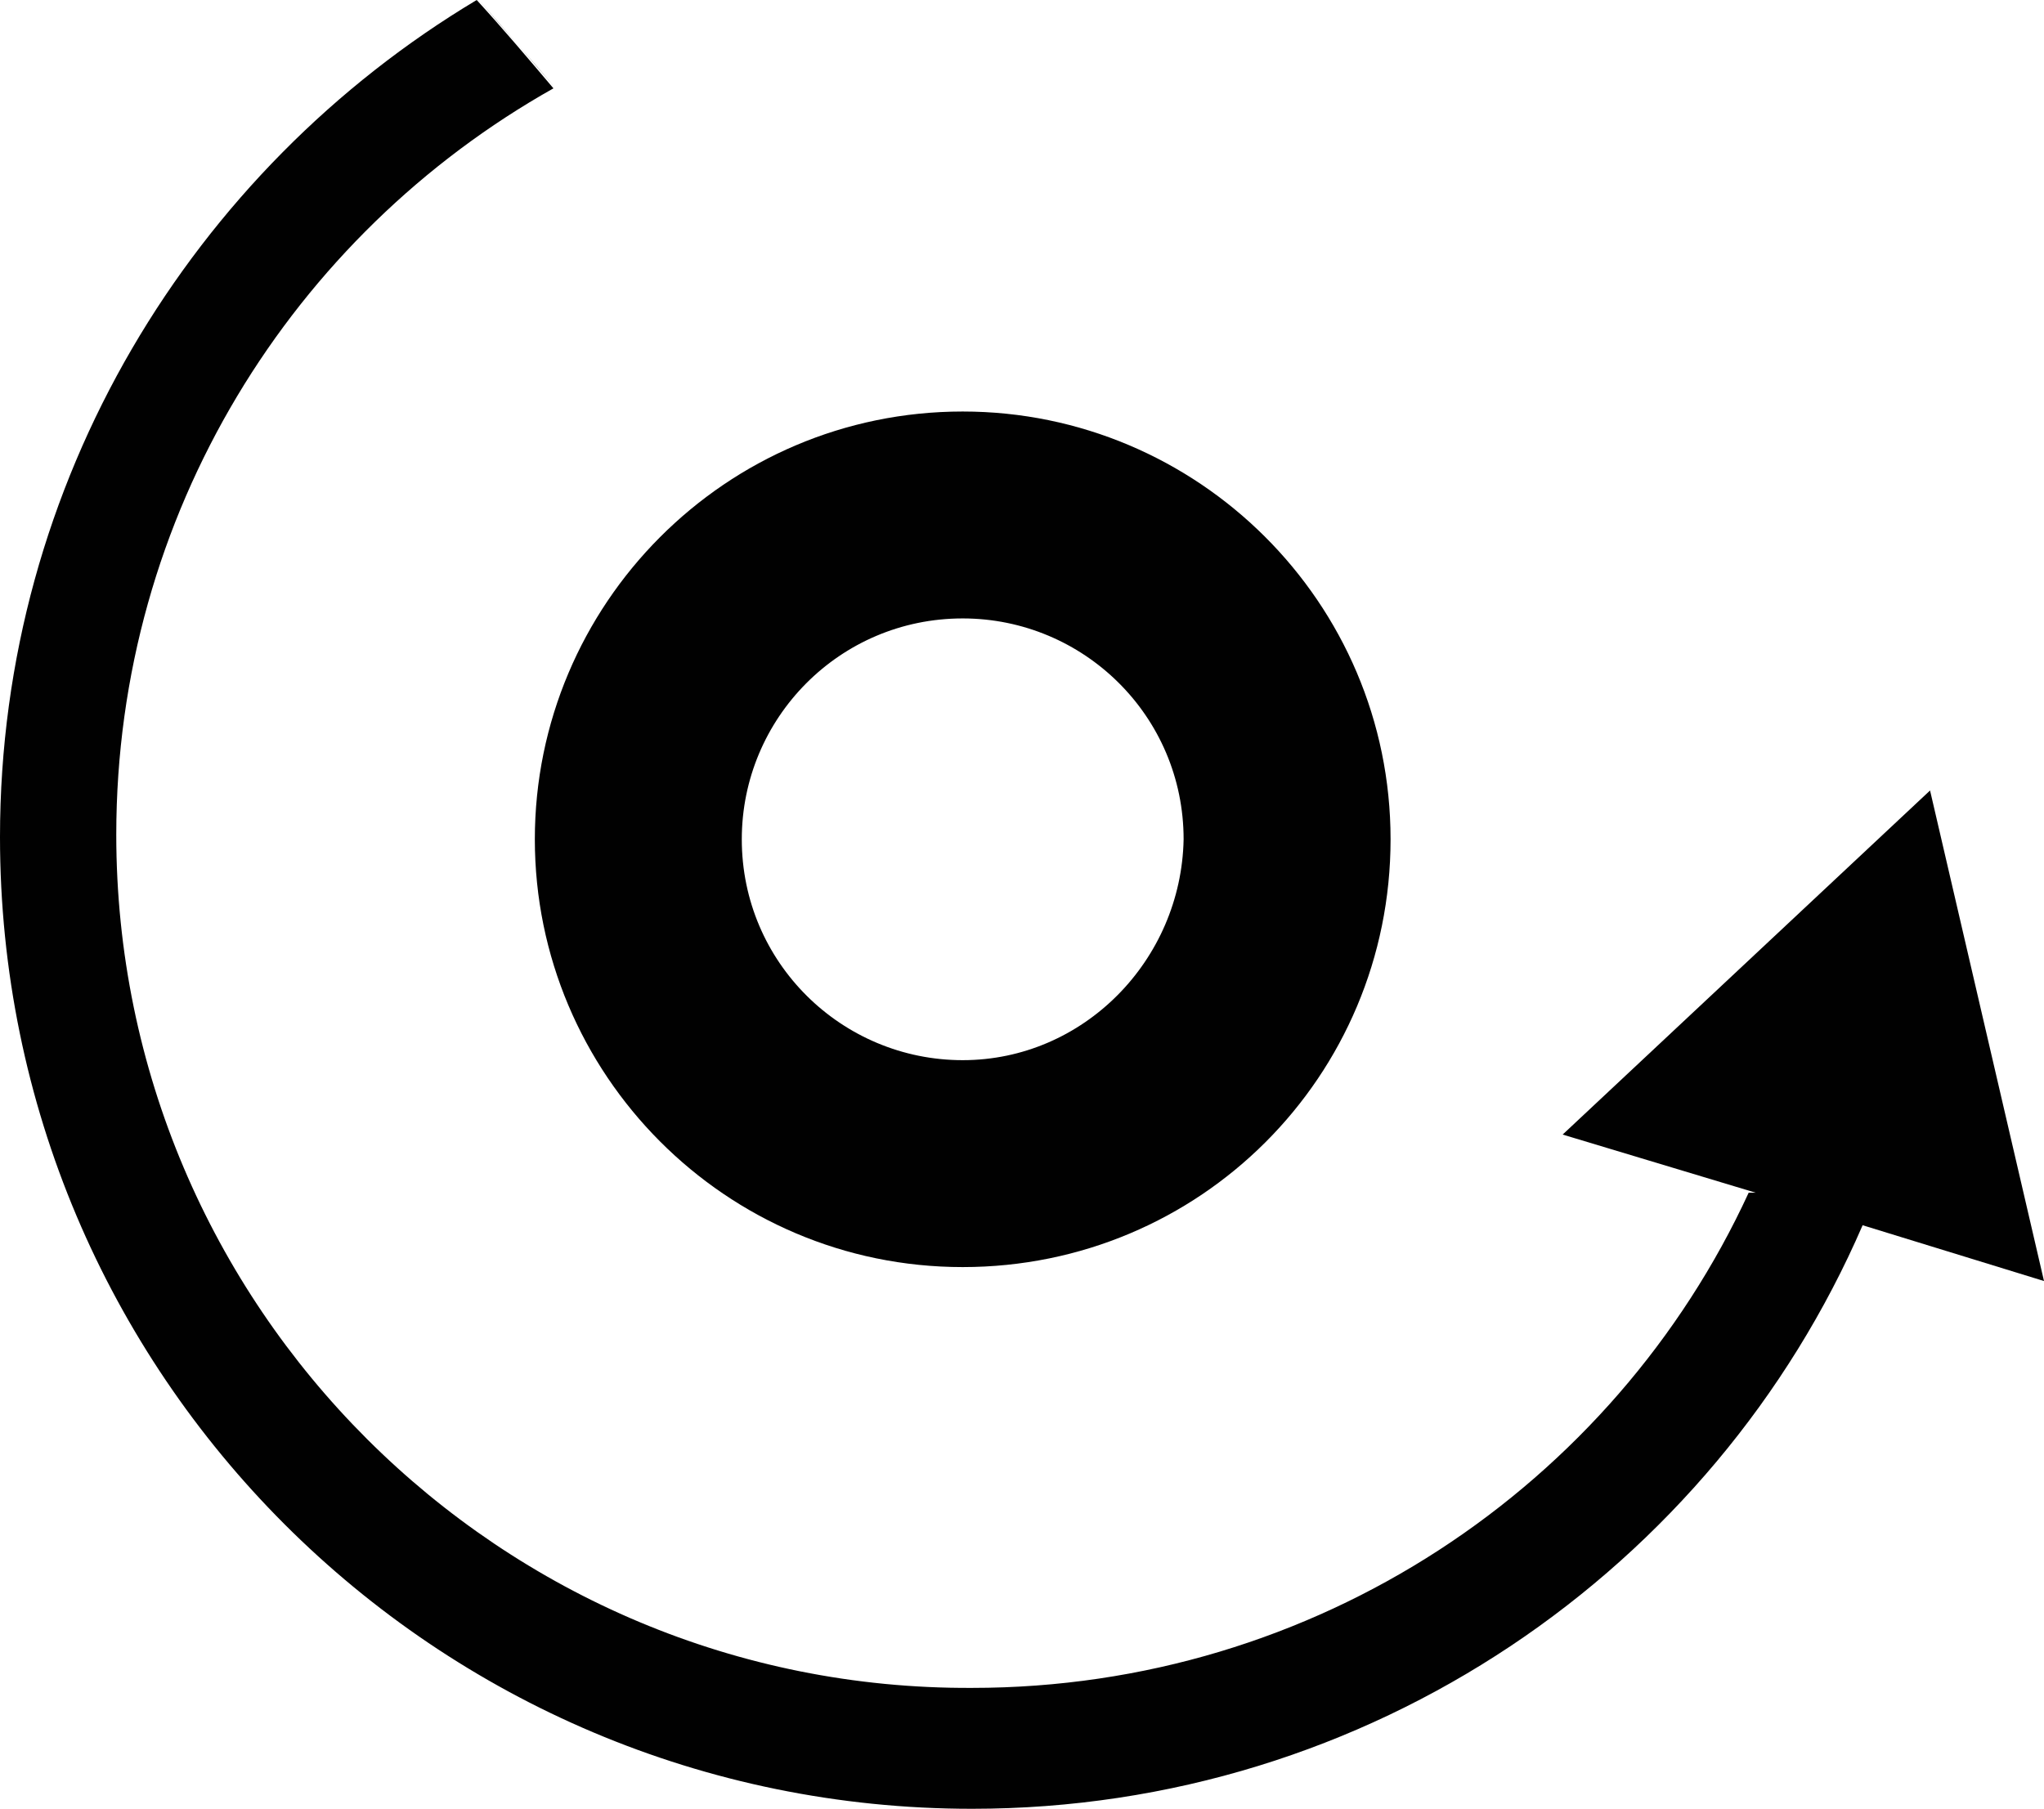 <?xml version="1.0" encoding="utf-8"?>
<!-- Generator: Adobe Illustrator 21.0.0, SVG Export Plug-In . SVG Version: 6.00 Build 0)  -->
<svg version="1.1" id="Layer_1" xmlns="http://www.w3.org/2000/svg" xmlns:xlink="http://www.w3.org/1999/xlink" x="0px" y="0px"
	 viewBox="0 0 87.9 77.8" style="enable-background:new 0 0 87.9 77.8;" xml:space="preserve">
<style type="text/css">
	.st0{fill:#F3F4F4;}
	.st1{fill:#C7C8CA;}
	.st2{fill:#010101;}
	.st3{fill:none;stroke:#000000;stroke-width:4.261;stroke-miterlimit:10;}
	.st4{fill:none;stroke:#000000;stroke-width:5;stroke-miterlimit:10;}
</style>
<path class="st2" d="M41.4,17.7C31.2,17.7,23,26,23,36.1s8.2,18.4,18.4,18.4s18.4-8.2,18.4-18.4S51.5,17.7,41.4,17.7z M41.4,45.6
	c-5.2,0-9.5-4.2-9.5-9.5c0-5.2,4.2-9.5,9.5-9.5c5.2,0,9.5,4.2,9.5,9.5C50.8,41.3,46.6,45.6,41.4,45.6z"/>
<path class="st2" d="M20.6,0c1.1,1.3,2.2,2.5,3.3,3.8"/>
<path class="st2" d="M87.9,55.1L83,34L67.2,48.8l8.3,2.5c-0.1,0-0.2,0-0.3,0c-5.8,12.6-18.6,21.3-33.4,21.3C21.5,72.7,5,56.2,5,35.9
	c0-13.8,7.6-25.8,18.8-32.1c-1.1-1.3-2.2-2.6-3.3-3.8C8.3,7.3,0,20.7,0,36c0,23.1,18.7,41.8,41.8,41.8c17.1,0,31.9-10.3,38.3-25.1
	L87.9,55.1z"/>
</svg>
